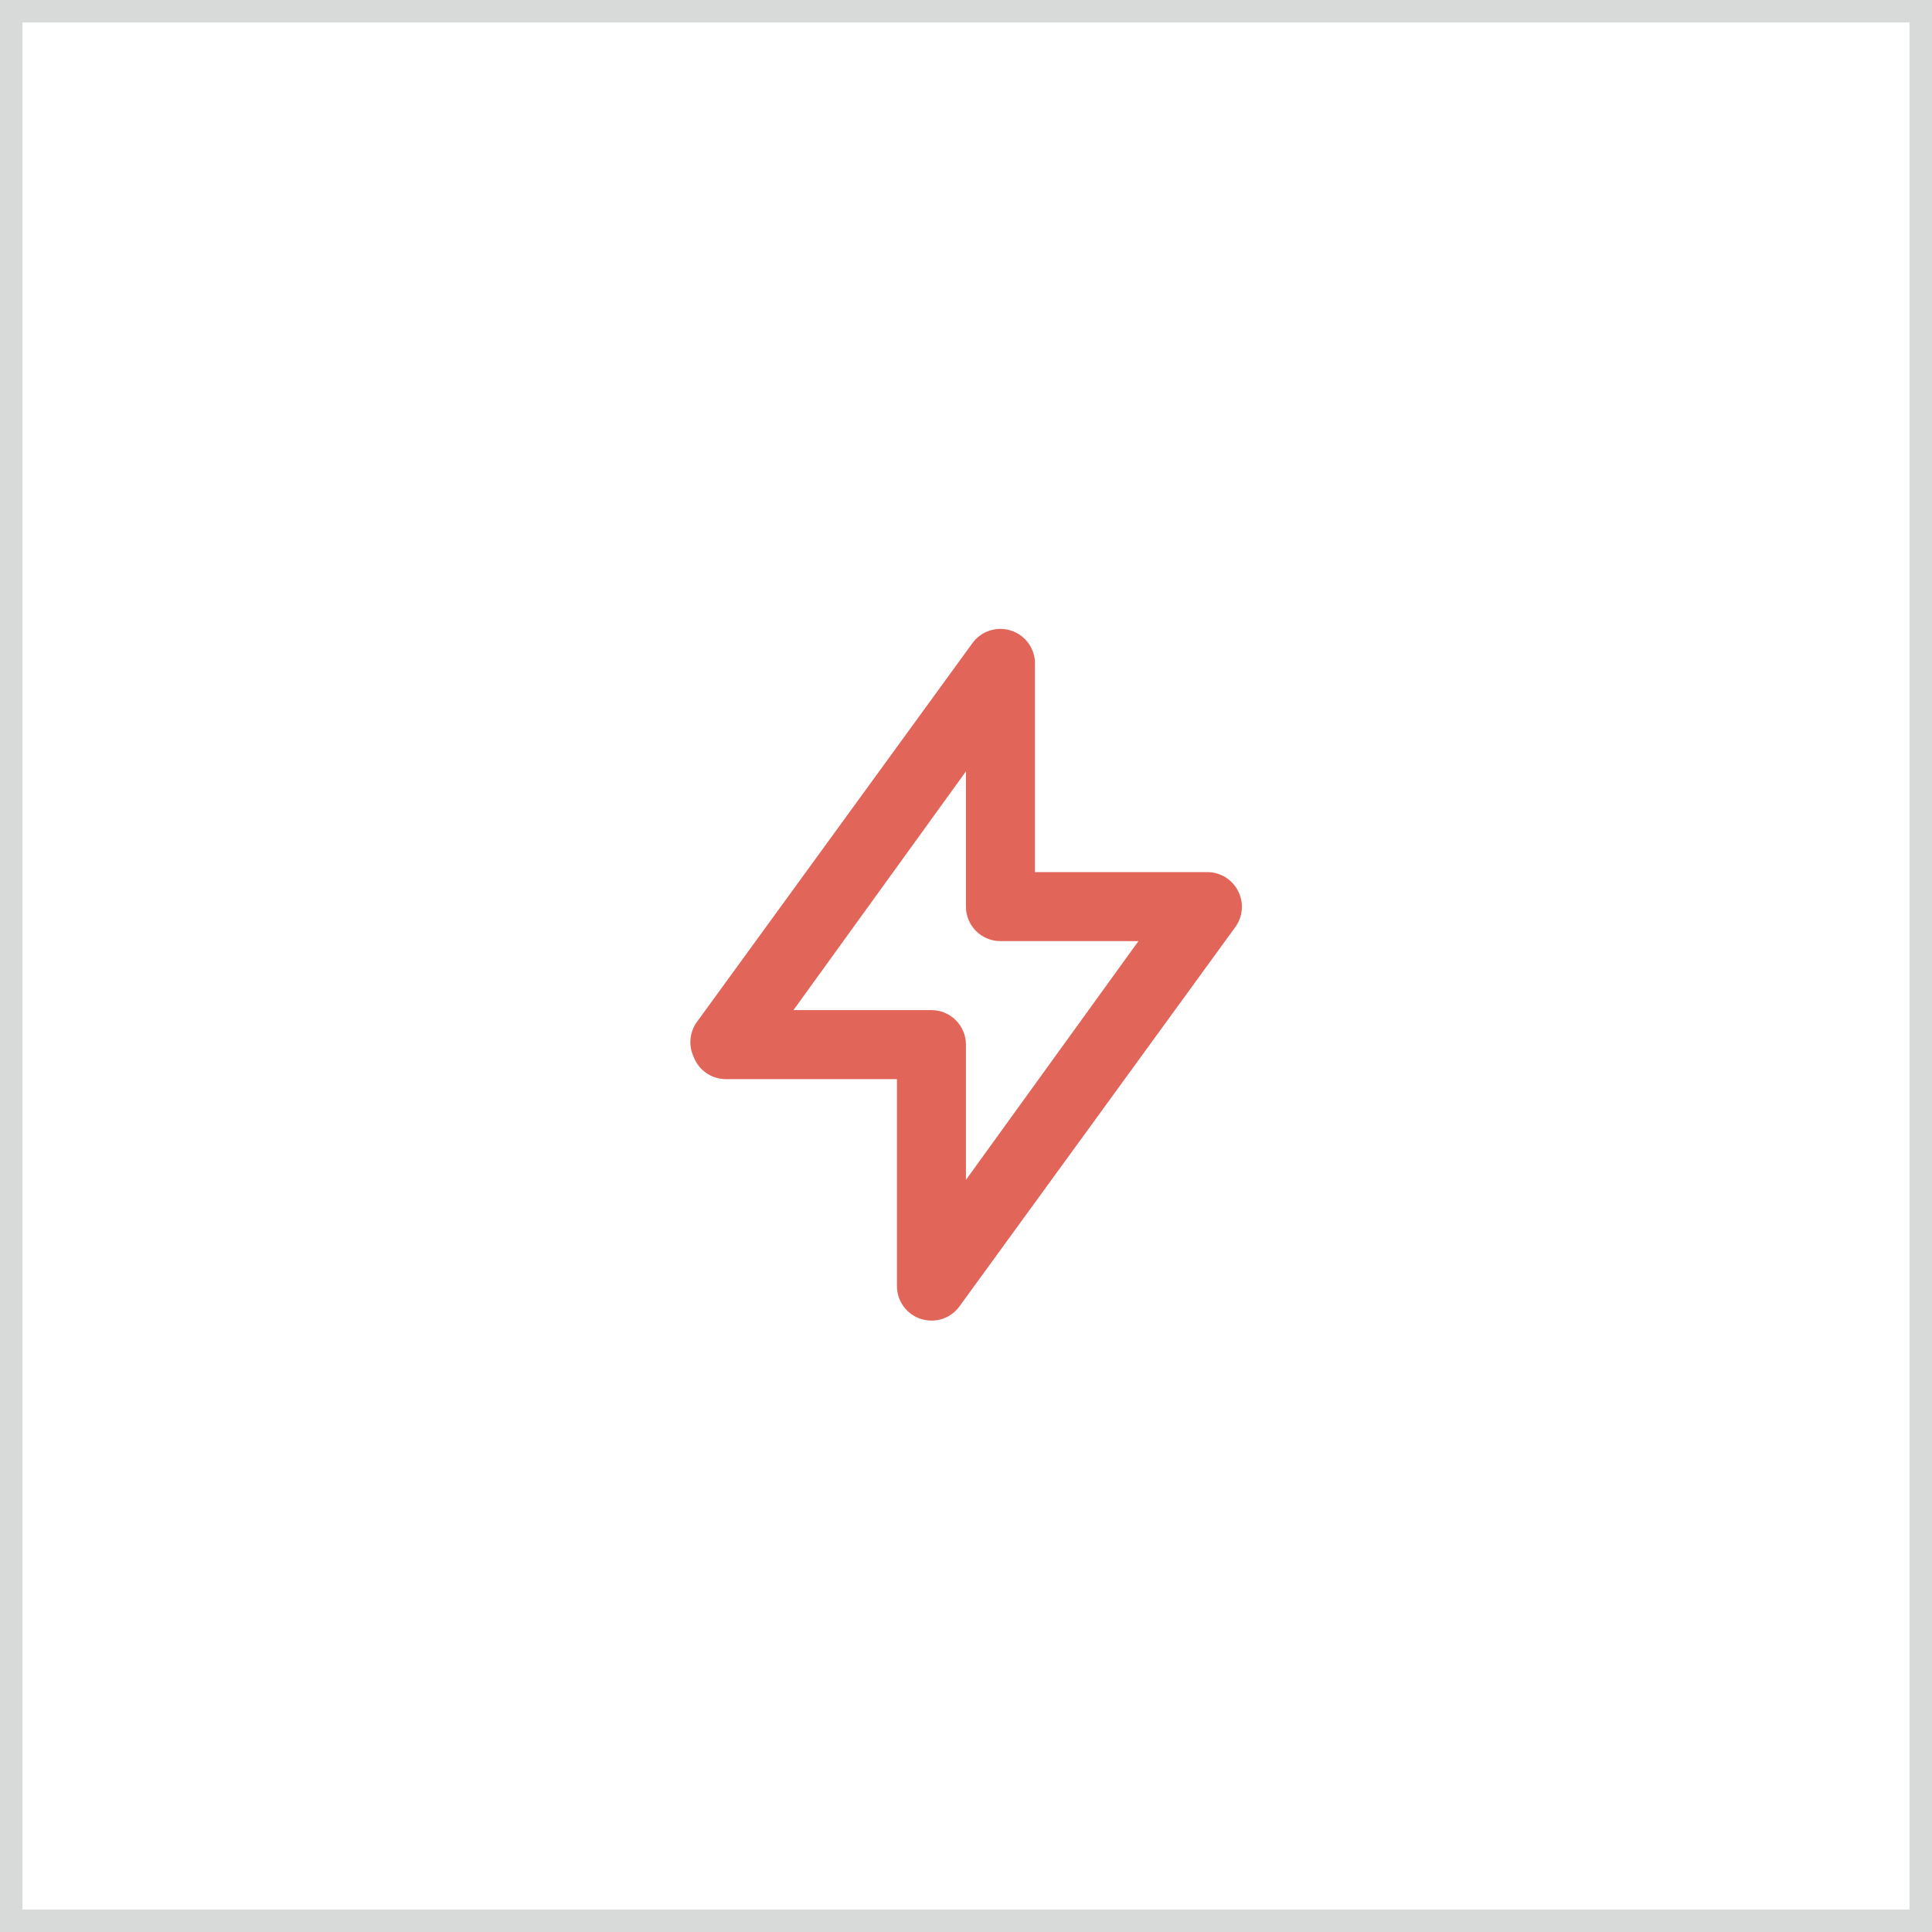 <svg width="86" height="86" viewBox="0 0 86 86" fill="none" xmlns="http://www.w3.org/2000/svg">
<rect x="0" y="0" width="86" height="86" fill="#333333" stroke="none"/>
<rect x="0.5" y="0.5" width="85" height="85" fill="white" stroke="#D8D9D9"/>
<path d="M55.114 39.666C54.986 39.412 54.791 39.2 54.55 39.05C54.309 38.901 54.031 38.822 53.747 38.821H46.069V29.607C46.085 29.27 45.99 28.937 45.799 28.66C45.607 28.382 45.33 28.175 45.009 28.071C44.701 27.97 44.368 27.968 44.059 28.068C43.75 28.167 43.48 28.362 43.289 28.624L31.003 45.517C30.849 45.739 30.757 45.998 30.735 46.268C30.714 46.538 30.764 46.808 30.88 47.053C30.988 47.332 31.174 47.573 31.417 47.748C31.66 47.922 31.948 48.022 32.247 48.035H39.926V57.25C39.926 57.574 40.029 57.889 40.219 58.151C40.409 58.413 40.678 58.608 40.985 58.709C41.14 58.756 41.3 58.782 41.462 58.785C41.704 58.786 41.943 58.729 42.159 58.62C42.375 58.51 42.562 58.351 42.705 58.156L54.991 41.263C55.157 41.034 55.256 40.763 55.277 40.482C55.299 40.2 55.242 39.917 55.114 39.666ZM42.997 52.52V46.5C42.997 46.092 42.835 45.702 42.547 45.414C42.259 45.126 41.869 44.964 41.462 44.964H35.319L42.997 34.337V40.357C42.997 40.764 43.159 41.155 43.447 41.443C43.735 41.731 44.126 41.892 44.533 41.892H50.676L42.997 52.52Z" fill="#E26559"/>
</svg>
